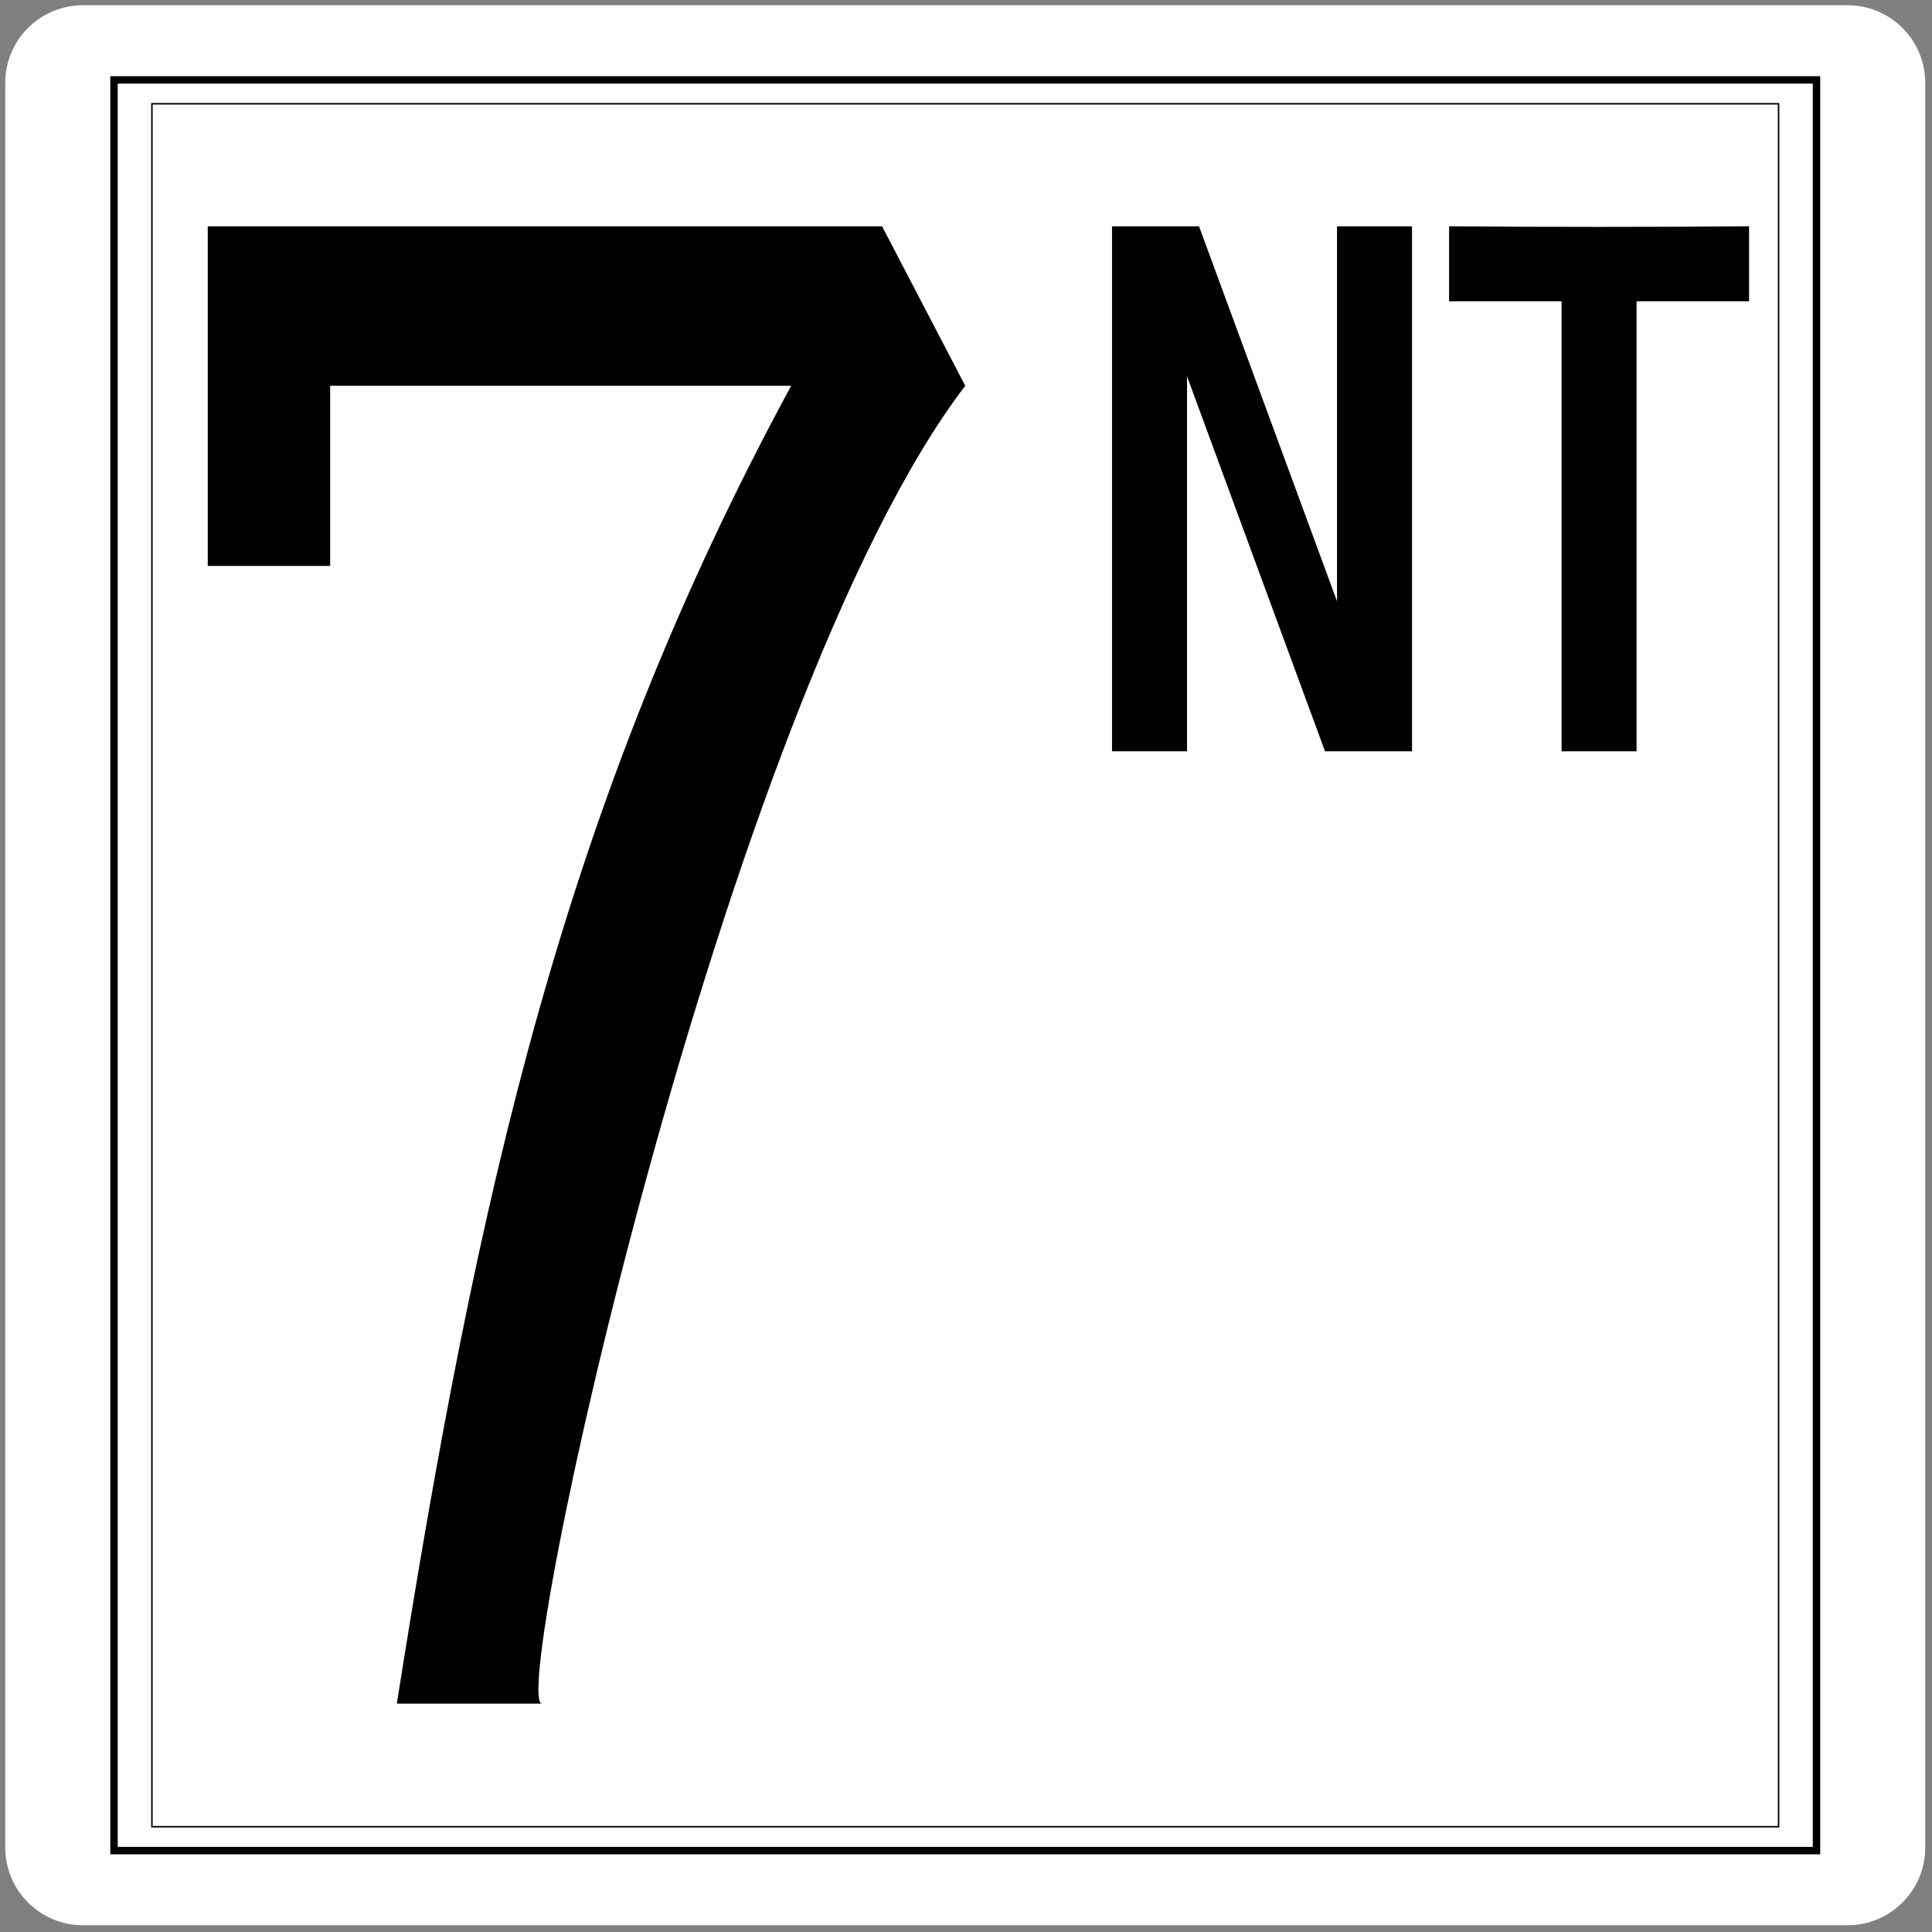 <?xml version="1.0" encoding="UTF-8" standalone="no"?><!-- Generator: Gravit.io --><svg xmlns="http://www.w3.org/2000/svg" xmlns:xlink="http://www.w3.org/1999/xlink" style="isolation:isolate" viewBox="0 0 1288 1288" width="1288pt" height="1288pt"><rect x="0" y="0" width="1288" height="1288" fill="#808080" stroke="none"/><defs><clipPath id="_clipPath_bE20TMYv8z97NlqwrrlQYkualpaZpPm5"><rect width="1288" height="1288"/></clipPath></defs><g clip-path="url(#_clipPath_bE20TMYv8z97NlqwrrlQYkualpaZpPm5)"><g><path d=" M 55.273 3.5 L 1231.729 3.5 C 1260.303 3.5 1283.501 26.698 1283.501 55.272 L 1283.501 1231.728 C 1283.501 1260.302 1260.303 1283.5 1231.729 1283.5 L 55.273 1283.5 C 26.699 1283.5 3.501 1260.302 3.501 1231.728 L 3.501 55.272 C 3.501 26.698 26.699 3.5 55.273 3.5 Z " fill="rgb(255,255,255)"/><rect x="76.006" y="53.263" width="1134.989" height="1180.475" transform="matrix(1,0,0,1,0,0)" fill="none" vector-effect="non-scaling-stroke" stroke-width="4.952" stroke="rgb(0,0,0)" stroke-opacity="10000000000" stroke-linejoin="miter" stroke-linecap="round" stroke-miterlimit="2"/><rect x="101.278" y="69.197" width="1084.444" height="1148.606" transform="matrix(1,0,0,1,0,0)" fill="none" vector-effect="non-scaling-stroke" stroke-width="1" stroke="rgb(0,0,0)" stroke-opacity="10000000000" stroke-linejoin="miter" stroke-linecap="round" stroke-miterlimit="2"/><path d=" M 966.053 200.875 L 1041.053 200.875 L 1041.053 500.875 L 1091.053 500.875 L 1091.053 275.968 L 1091.053 200.875 L 1166.053 200.875 L 1166.053 150.875 C 1099.37 151.379 1032.709 151.385 966.053 150.875 L 966.053 200.875 L 966.053 200.875 L 966.053 200.875 L 966.053 200.875 Z " fill="rgb(0,0,0)"/><path d=" M 891.346 400.875 L 799.346 150.875 L 741.346 150.875 L 741.346 500.875 L 791.346 500.875 L 791.346 250.875 L 883.346 500.875 L 941.346 500.875 L 941.346 150.875 L 891.346 150.875 L 891.346 400.875 L 891.346 400.875 L 891.346 400.875 L 891.346 400.875 Z " fill="rgb(0,0,0)"/><path d=" M 264.55 1135.767 C 318.649 793.309 376.241 536.211 527.45 257.186 L 220.098 257.186 L 220.098 377.293 L 138.5 377.293 L 138.5 150.875 L 588.055 150.875 L 643.5 257.186 C 482.901 467.109 335.923 1145.696 361.948 1135.767 L 264.55 1135.767 Z " fill="rgb(0,0,0)"/></g></g></svg>